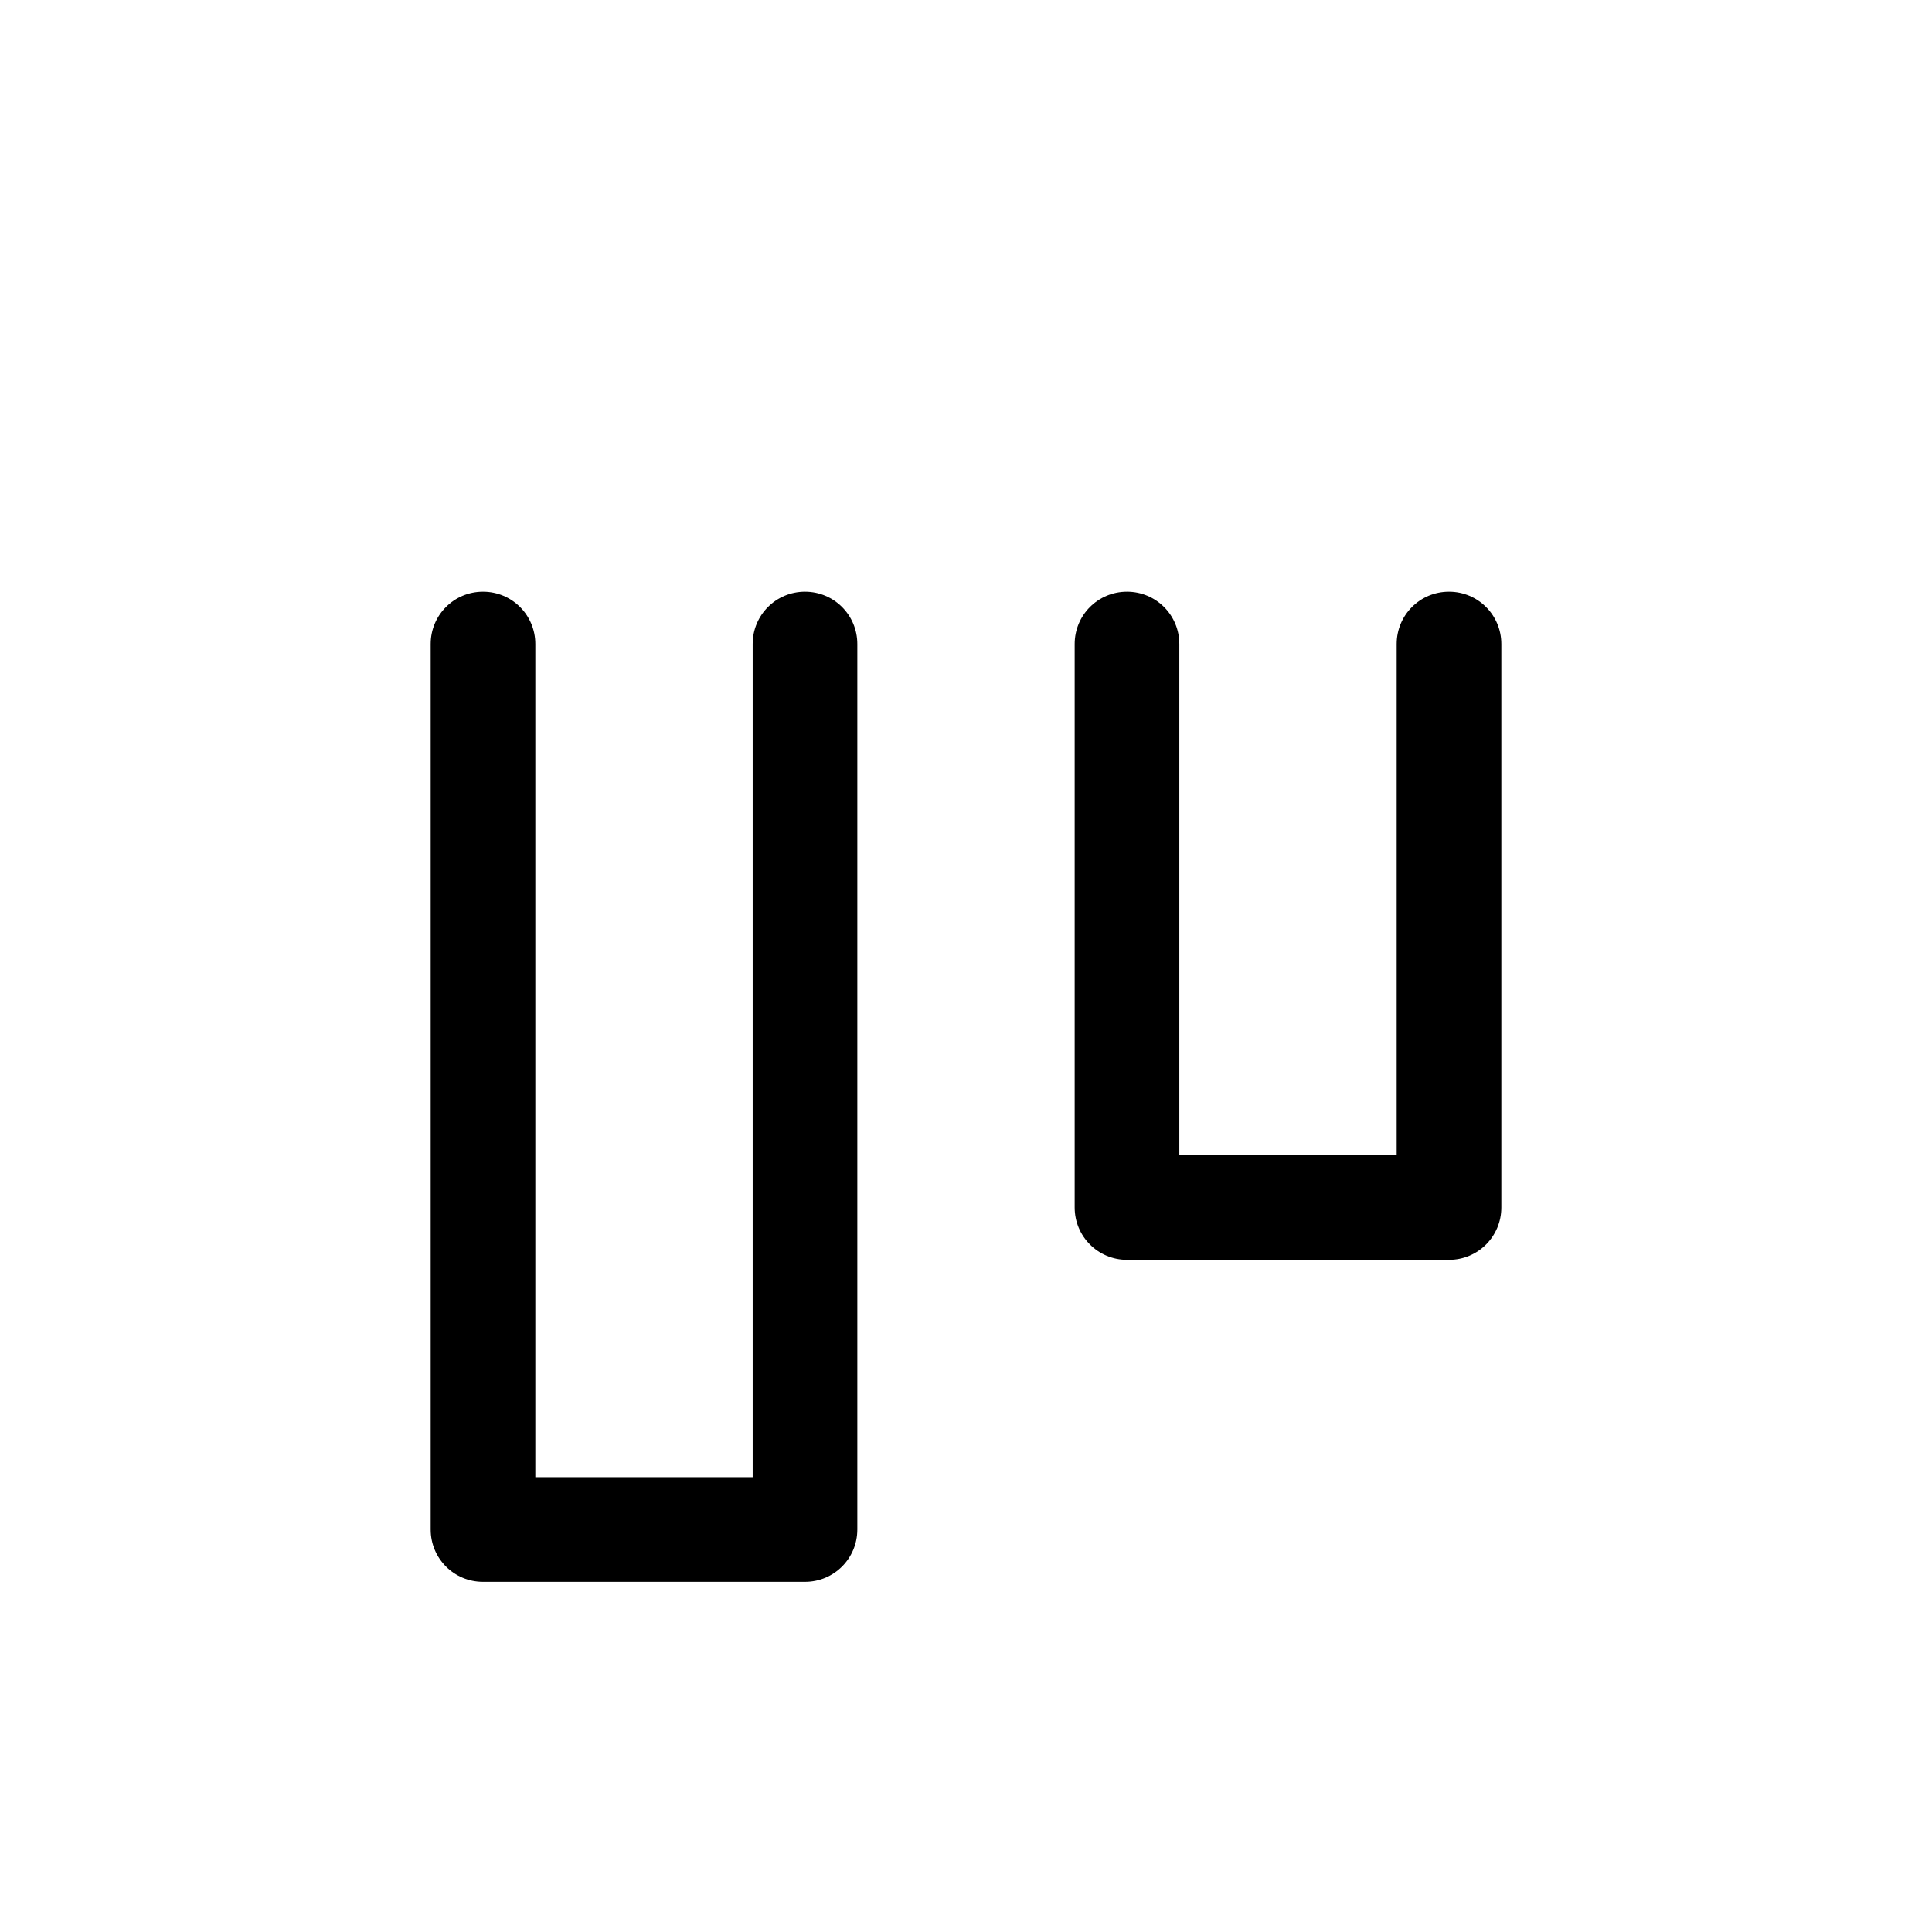 <?xml version="1.0" encoding="UTF-8"?>
<svg id="FL" xmlns="http://www.w3.org/2000/svg" viewBox="0 0 24 24">
  <path d="M18,7.35c-.36,0-.65.29-.65.65v6.35h-2.7v-6.35c0-.36-.29-.65-.65-.65s-.65.29-.65.65v7c0,.36.29.65.65.65h4c.36,0,.65-.29.65-.65v-7c0-.36-.29-.65-.65-.65Z" style="fill: #000; stroke-width: 0px;"/>
  <path d="M10,7.35c-.36,0-.65.29-.65.65v10.35h-2.7v-10.35c0-.36-.29-.65-.65-.65s-.65.29-.65.65v11c0,.36.29.65.65.65h4c.36,0,.65-.29.65-.65v-11c0-.36-.29-.65-.65-.65Z" style="fill: #000; stroke-width: 0px;"/>
</svg>